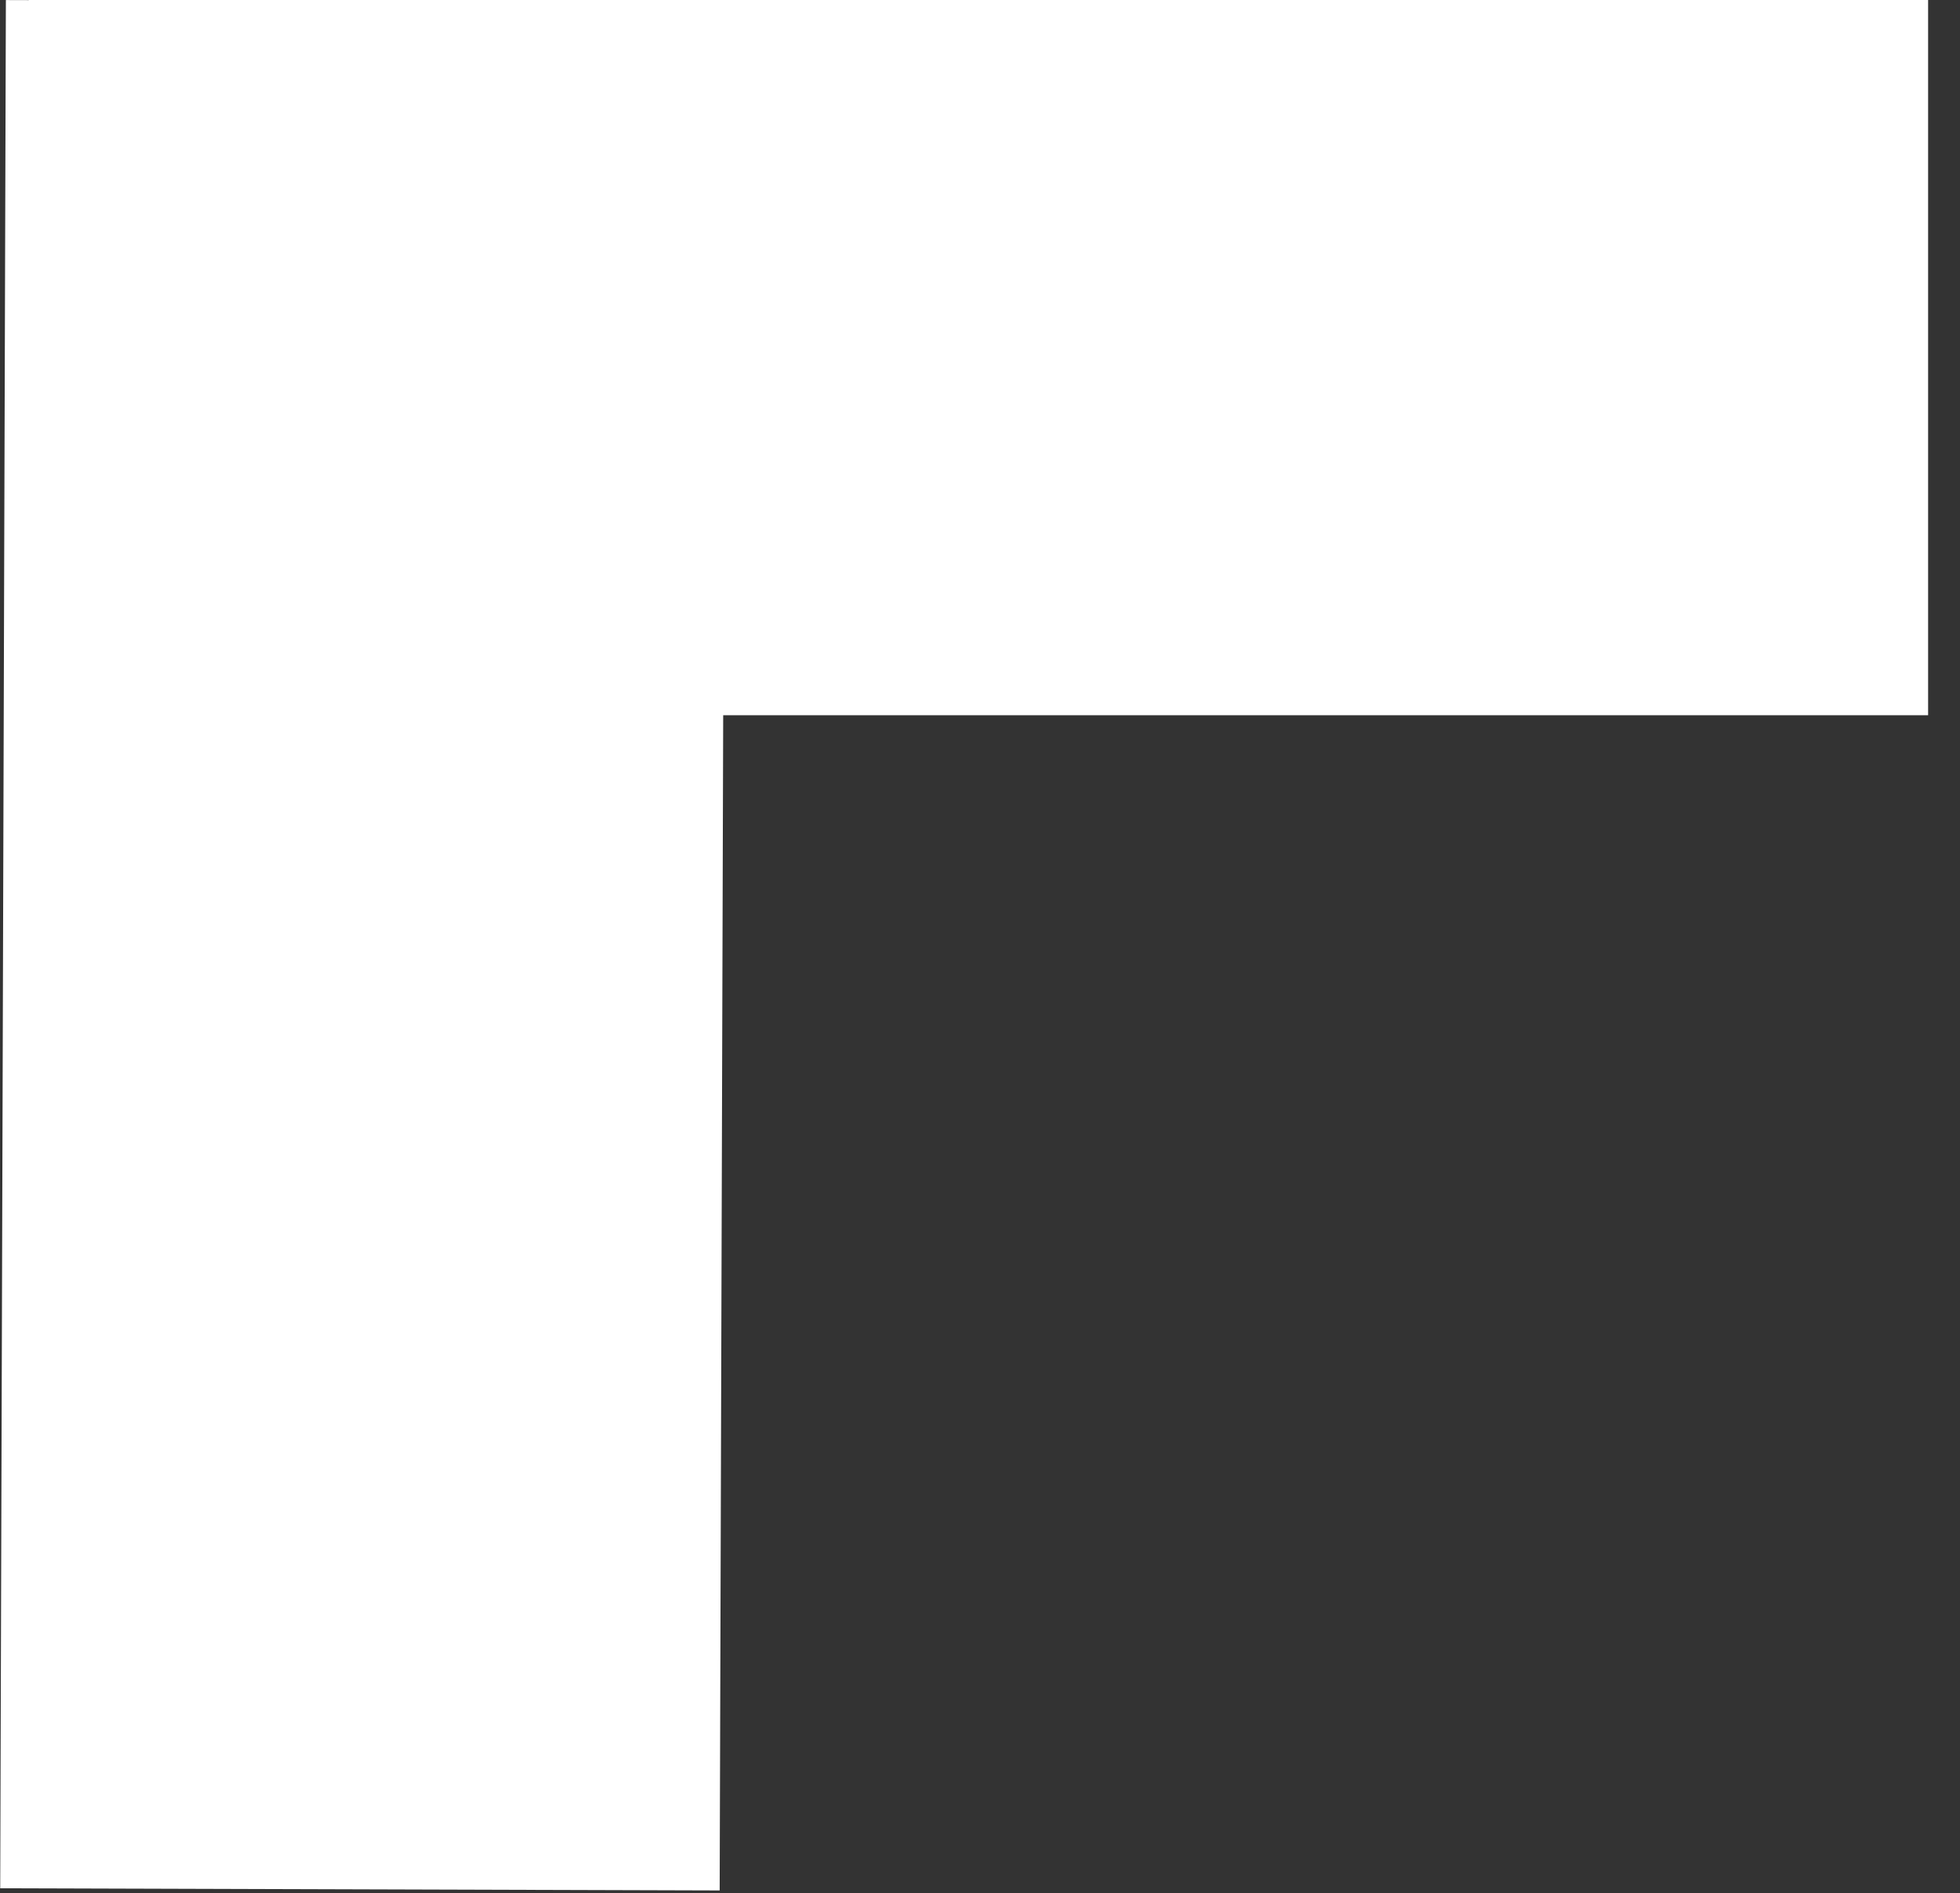 <svg xmlns="http://www.w3.org/2000/svg" width="59" height="57" viewBox="0 0 59 57" fill="none">
<rect x="0" y="0" width="59" height="57" fill="#333333" stroke="none"/>
<rect x="0.866" width="57.174" height="21.534" fill="white"/>
<rect width="56.85" height="21.657" transform="matrix(-0.003 1 -1 -0.003 21.834 0.067)" fill="white"/>
</svg>